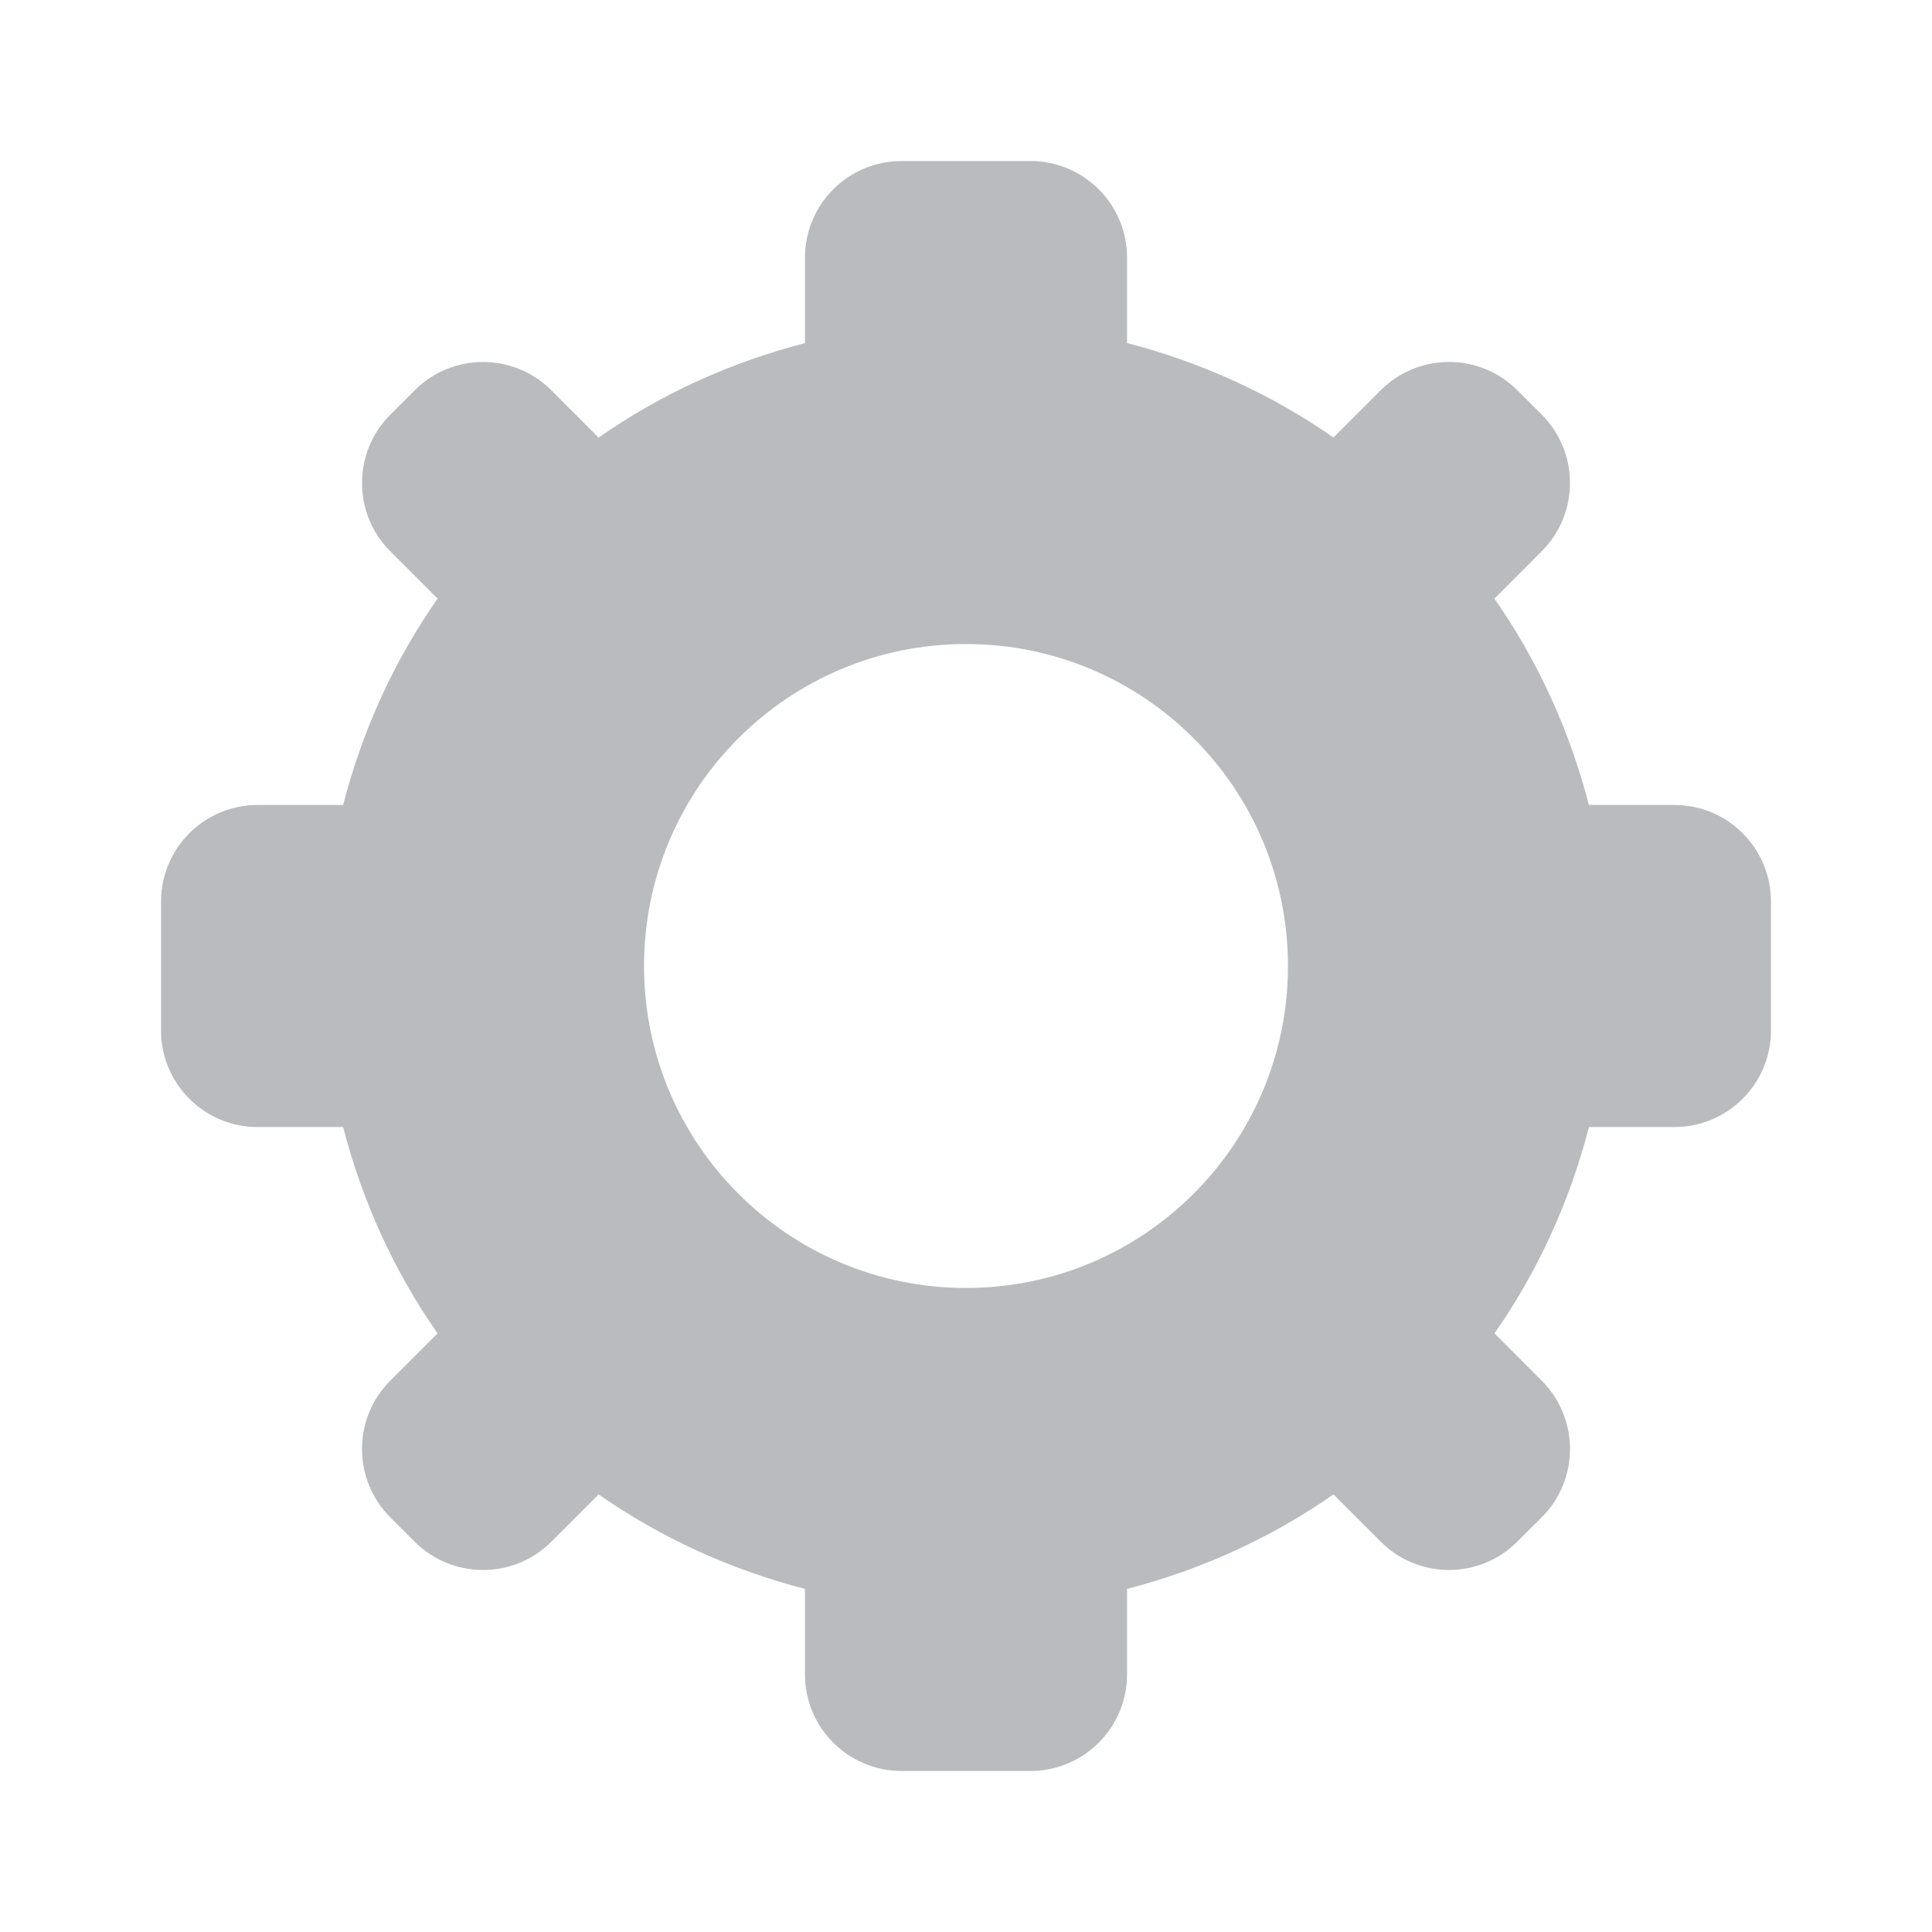 <svg width="20" height="20" viewBox="0 0 20 20" fill="none" xmlns="http://www.w3.org/2000/svg">
<path fill-rule="evenodd" clip-rule="evenodd" d="M16.448 8.333H17.333C17.886 8.333 18.333 8.781 18.333 9.333V10.667C18.333 11.219 17.886 11.667 17.333 11.667H16.449C16.248 12.443 15.917 13.165 15.471 13.803L15.96 14.293C16.35 14.684 16.35 15.316 15.96 15.707L15.707 15.959C15.317 16.35 14.683 16.35 14.293 15.959L13.804 15.47C13.164 15.916 12.443 16.248 11.667 16.448V17.333C11.667 17.886 11.219 18.333 10.667 18.333H9.333C8.781 18.333 8.333 17.886 8.333 17.333V16.448C7.558 16.248 6.836 15.916 6.197 15.47L5.707 15.96C5.317 16.35 4.683 16.35 4.293 15.96L4.04 15.707C3.65 15.317 3.65 14.683 4.04 14.293L4.53 13.803C4.084 13.166 3.752 12.443 3.552 11.667H2.667C2.114 11.667 1.667 11.219 1.667 10.667V9.333C1.667 8.781 2.114 8.333 2.667 8.333H3.552C3.752 7.557 4.083 6.835 4.53 6.197L4.04 5.707C3.65 5.317 3.65 4.683 4.04 4.293L4.293 4.04C4.683 3.65 5.317 3.65 5.707 4.04L6.197 4.53C6.835 4.083 7.557 3.752 8.333 3.552V2.667C8.333 2.114 8.781 1.667 9.333 1.667H10.667C11.219 1.667 11.667 2.114 11.667 2.667V3.551C12.443 3.752 13.164 4.083 13.804 4.529L14.293 4.04C14.683 3.649 15.317 3.649 15.707 4.04L15.96 4.292C16.35 4.683 16.35 5.316 15.96 5.706L15.47 6.197C15.916 6.835 16.248 7.558 16.448 8.333ZM10 13.333C11.841 13.333 13.333 11.841 13.333 10C13.333 8.159 11.841 6.667 10 6.667C8.159 6.667 6.667 8.159 6.667 10C6.667 11.841 8.159 13.333 10 13.333Z" fill="#B9BBBE"/>
</svg>
